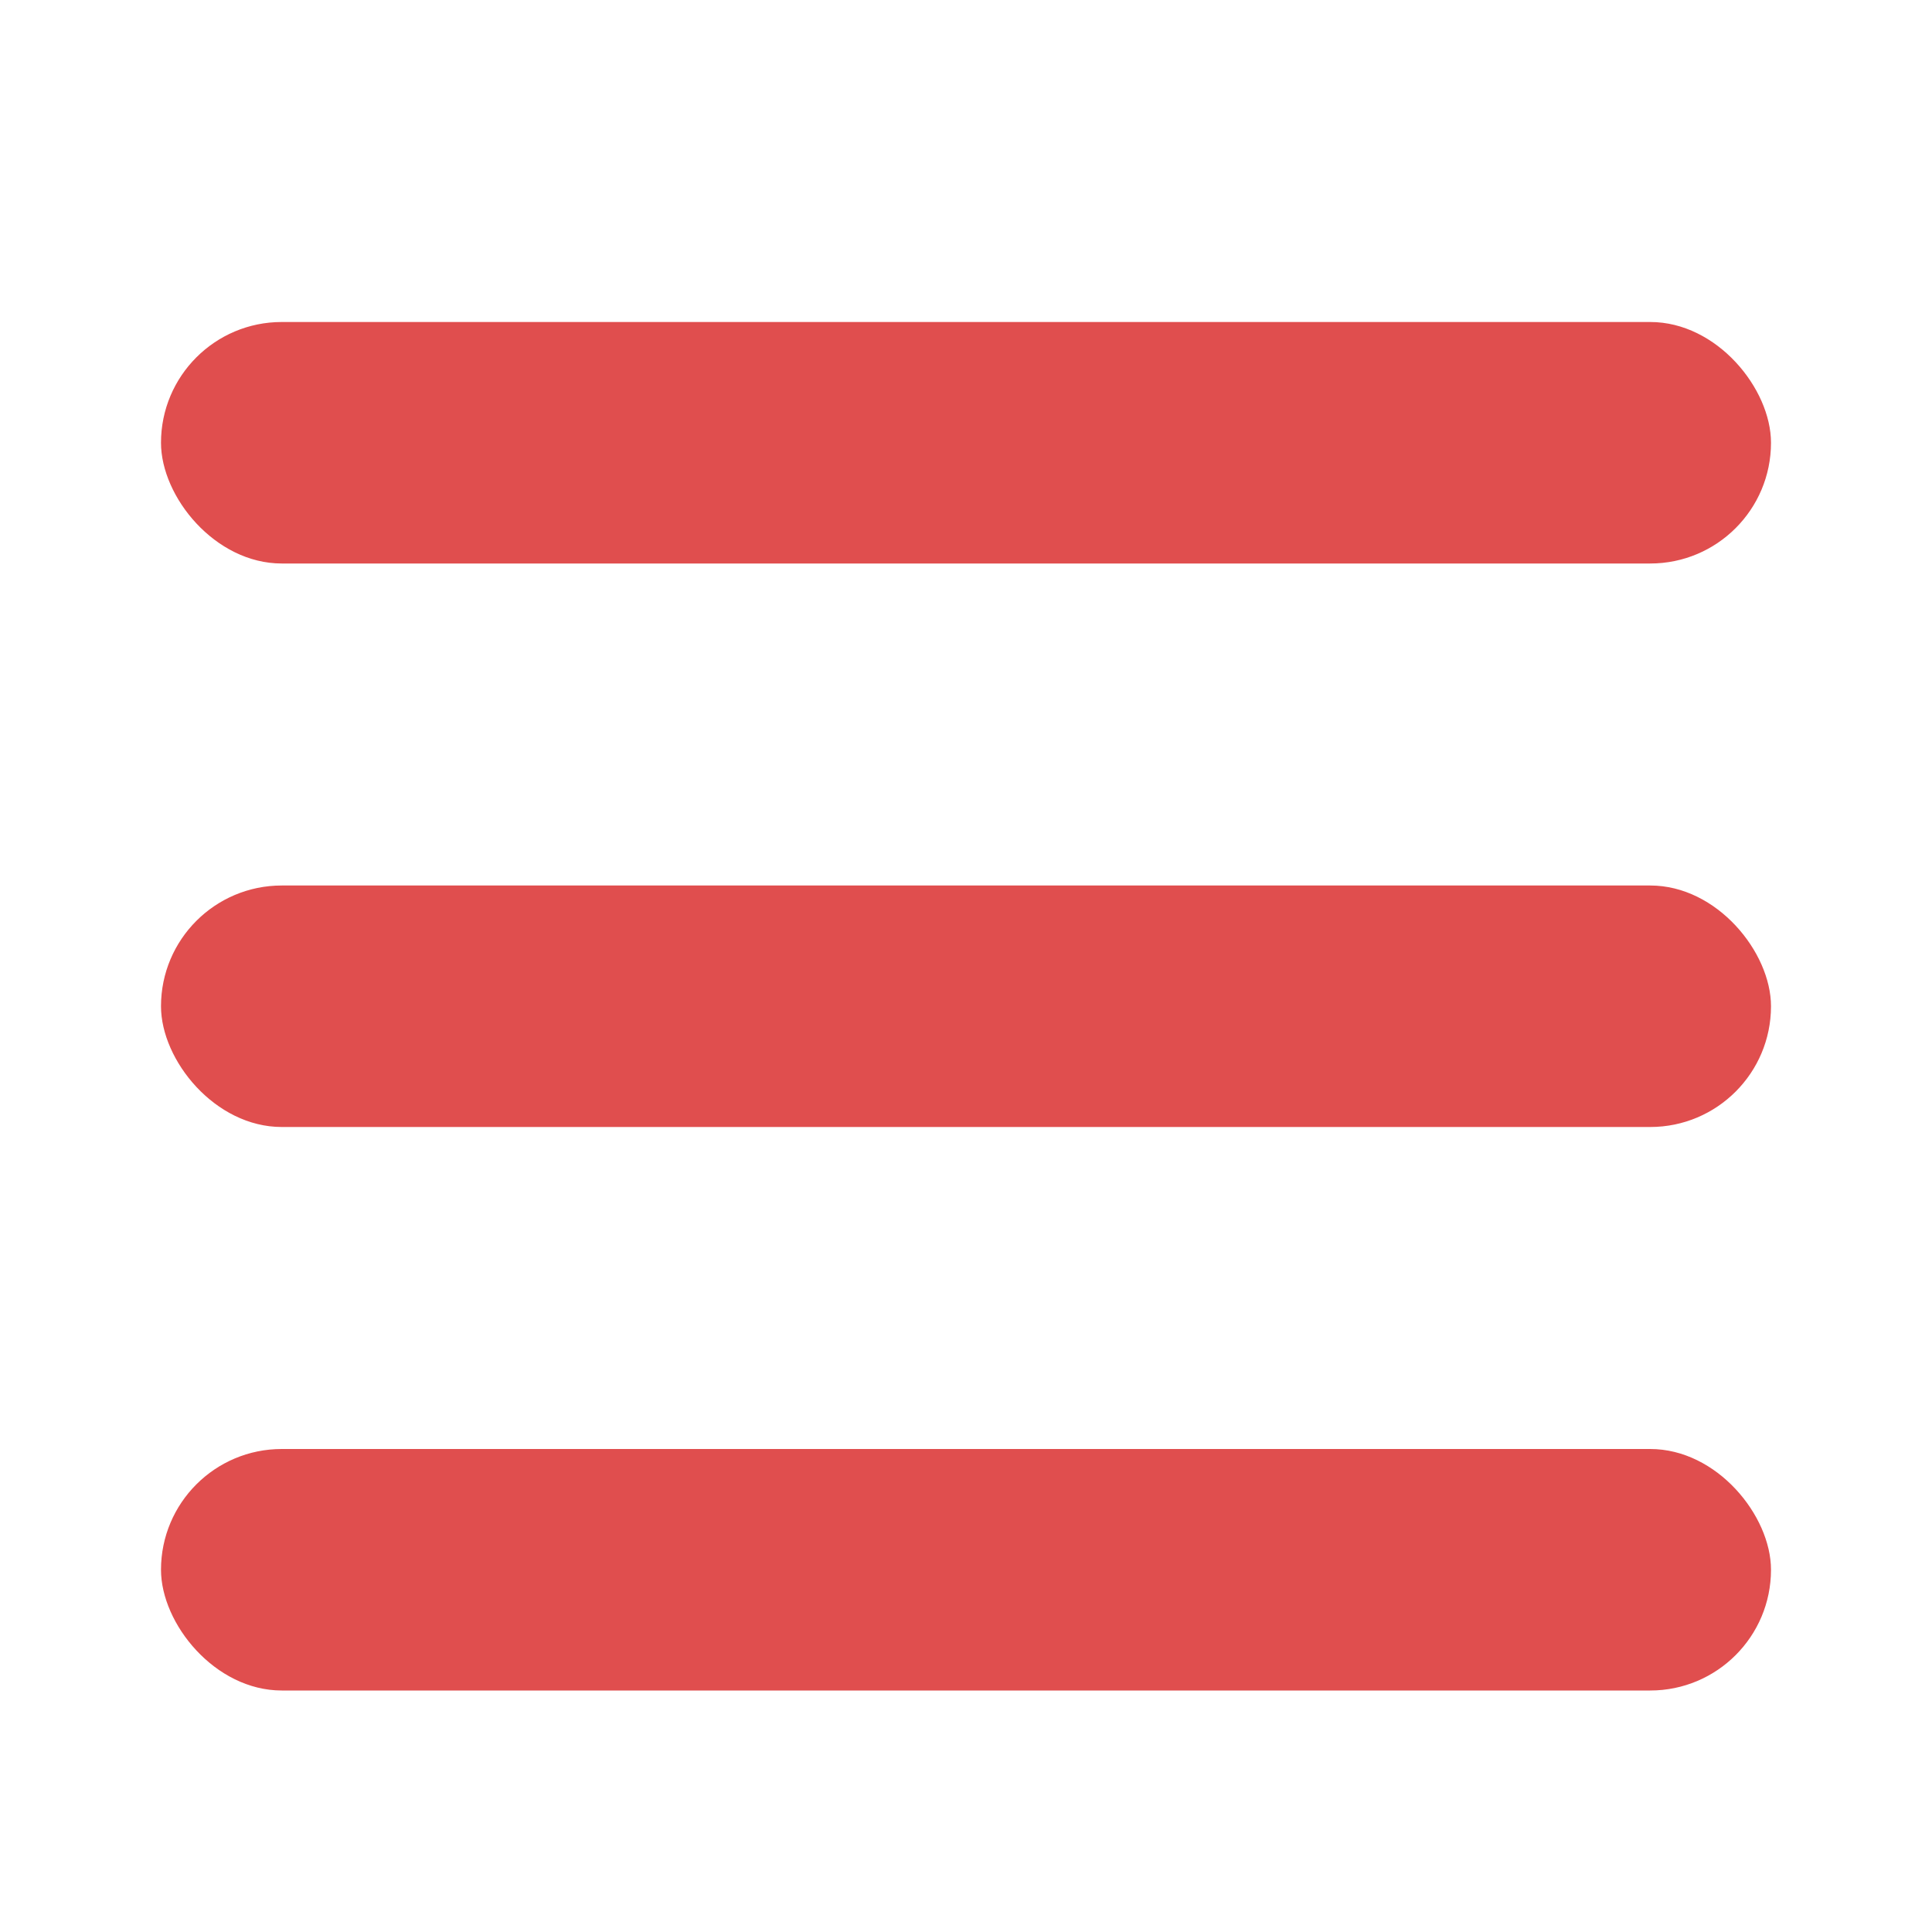 <svg width="24" height="24" viewBox="0 0 24 24" fill="none" xmlns="http://www.w3.org/2000/svg">
<rect x="2" y="4" width="20" height="3" rx="1.5" fill="#E04E4E"/>
<rect x="2" y="11" width="20" height="3" rx="1.5" fill="#E04E4E"/>
<rect x="2" y="18" width="20" height="3" rx="1.5" fill="#E04E4E"/>
</svg>
